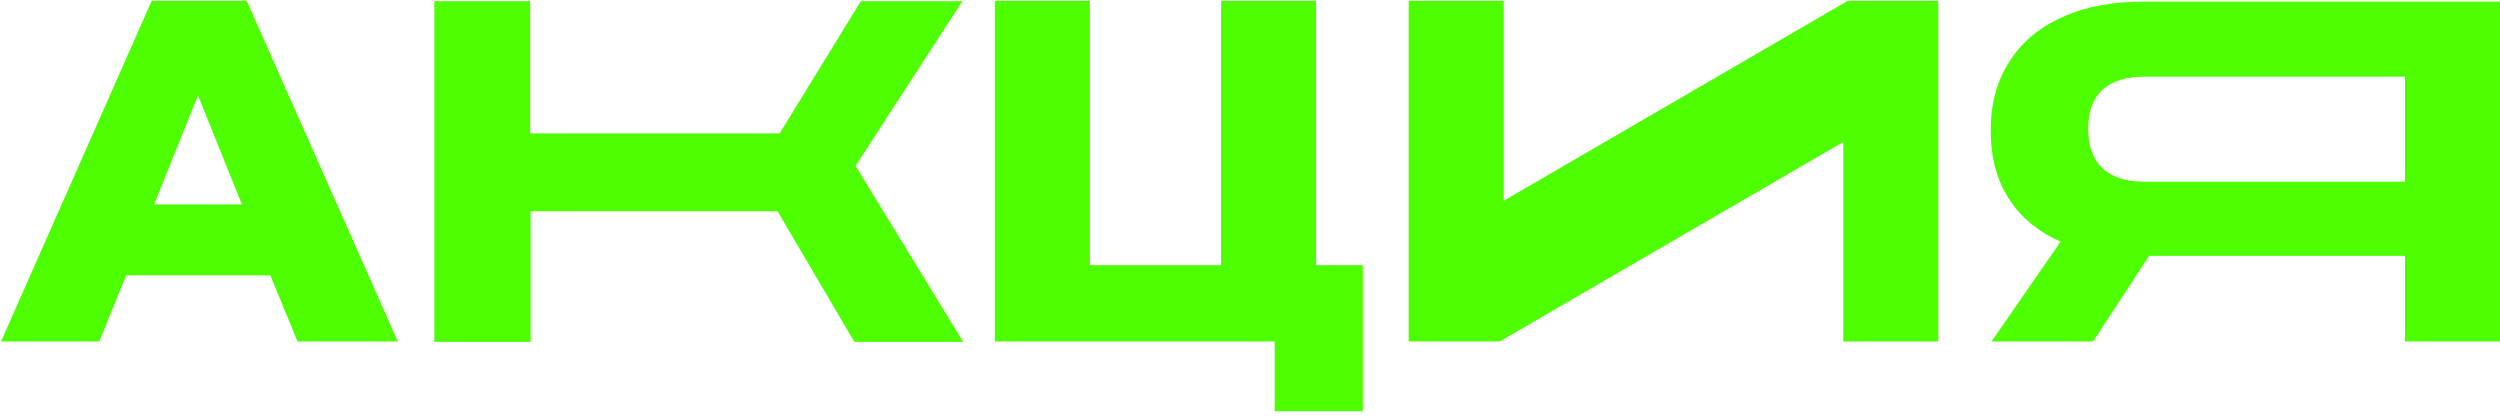 <svg width="529" height="88" viewBox="0 0 529 88" fill="none" xmlns="http://www.w3.org/2000/svg">
<path d="M57.192 58.265H26.683L21.011 72.252H0.214L32.097 0.172H52.207L84.177 72.252H62.95L57.192 58.265ZM51.176 43.248L41.895 20.165L32.613 43.248H51.176Z" fill="#4EFF01"/>
<path d="M164.53 44.707H112.279V72.337H91.912V0.258H112.193V28.231H164.96L182.148 0.258H203.633L181.031 35.096L203.805 72.337H180.773L164.53 44.707Z" fill="#4EFF01"/>
<path d="M288.369 56.119V87.011H269.72V72.252H210.508V0.172H230.618V56.119H258.376V0.172H278.486V56.119H288.369Z" fill="#4EFF01"/>
<path d="M298.08 0.172H318.19V42.476L390.981 0.172H410.146V72.252H390.036V30.033L317.331 72.252H298.08V0.172Z" fill="#4EFF01"/>
<path d="M529 0.172V72.252H508.89V54.146H454.748L442.888 72.252H421.404L436.013 51.142C431.201 48.997 427.505 45.908 425.013 41.961C422.435 37.928 421.232 33.123 421.232 27.631C421.232 21.967 422.521 17.162 425.185 13.043C427.763 8.924 431.544 5.749 436.443 3.604C441.342 1.373 447.014 0.343 453.545 0.343H529V0.172ZM441.857 27.288C441.857 30.892 442.889 33.723 444.865 35.611C446.928 37.499 449.85 38.443 453.717 38.443H508.89V16.218H453.975C445.896 16.218 441.857 19.908 441.857 27.288Z" fill="#4EFF01"/>
</svg>

